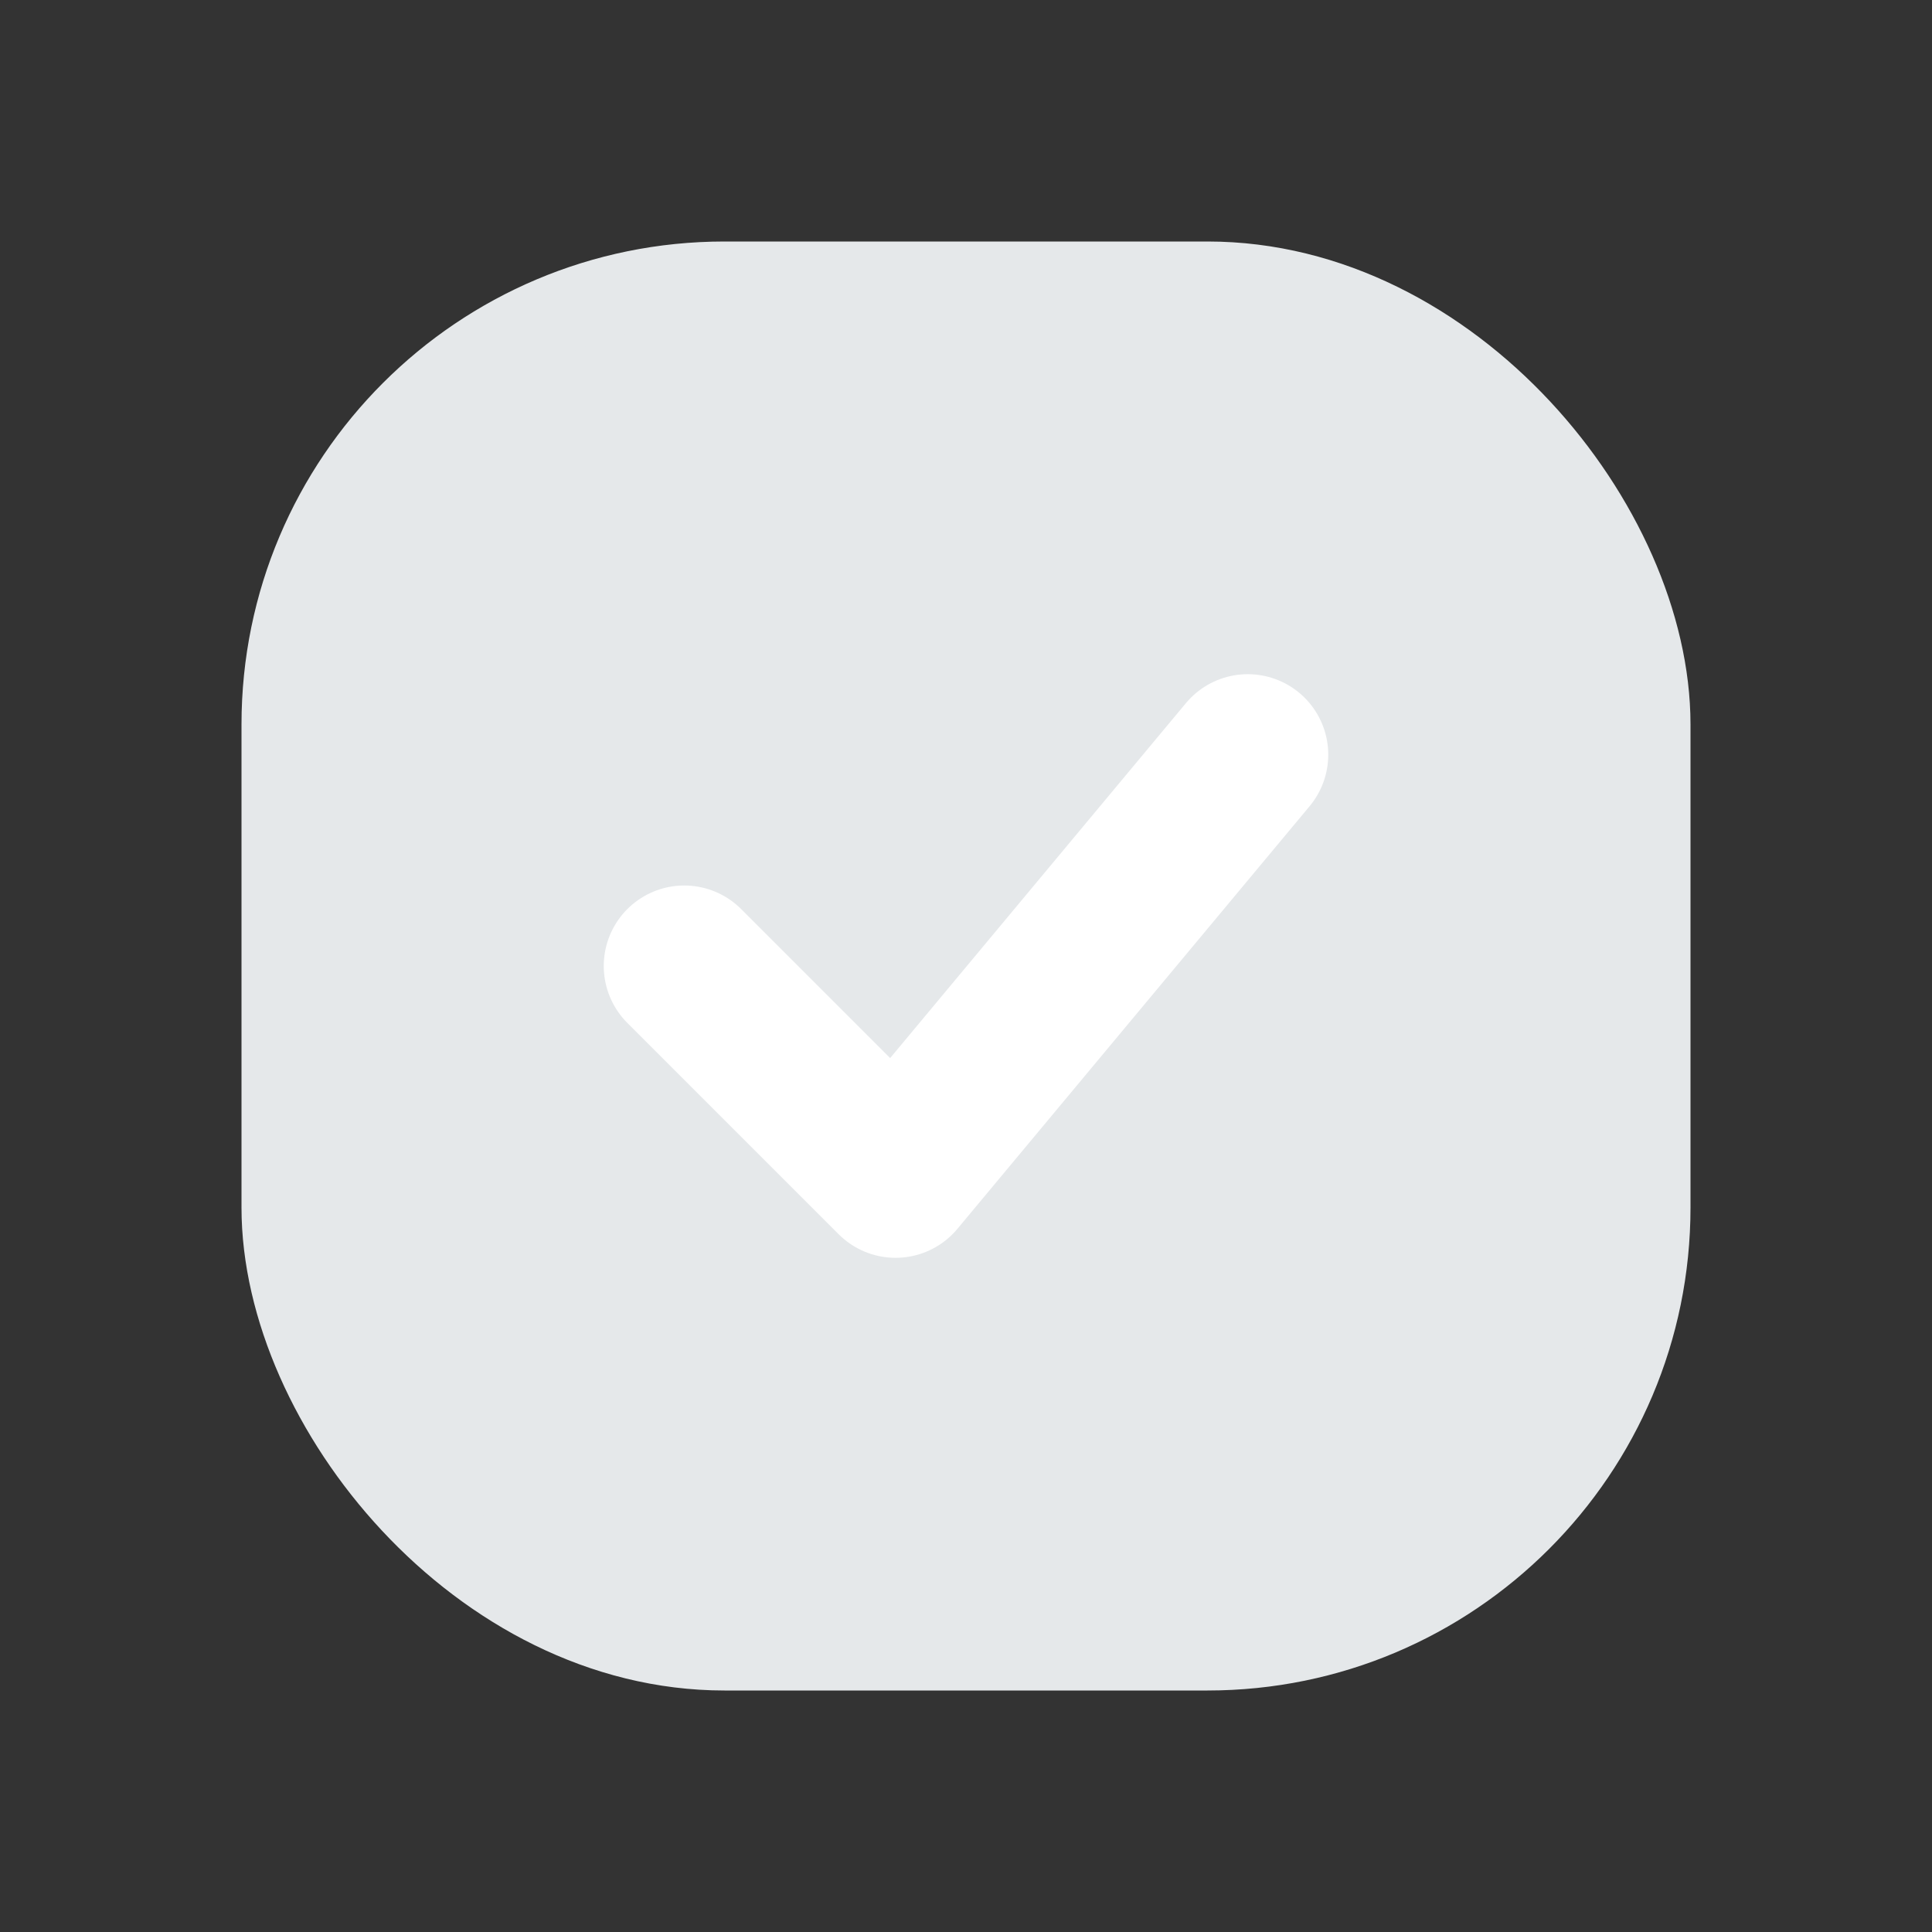 <svg width="24" height="24" viewBox="0 0 24 24" fill="none" xmlns="http://www.w3.org/2000/svg">
<rect x="0" y="0" width="24" height="24" fill="#333333" stroke="none"/>
<g clip-path="url(#clip0_1402_111)">
<rect x="3.5" y="3.5" width="17" height="17" rx="5.5" fill="#E5E8EA" stroke="#E5E8EA"/>
<path d="M8.5 12L11.125 14.625L15.5 9.375" stroke="white" stroke-width="2" stroke-linecap="round" stroke-linejoin="round"/>
</g>
<defs>
<clipPath id="clip0_1402_111">
<rect width="24" height="24" fill="white"/>
</clipPath>
</defs>
</svg>
